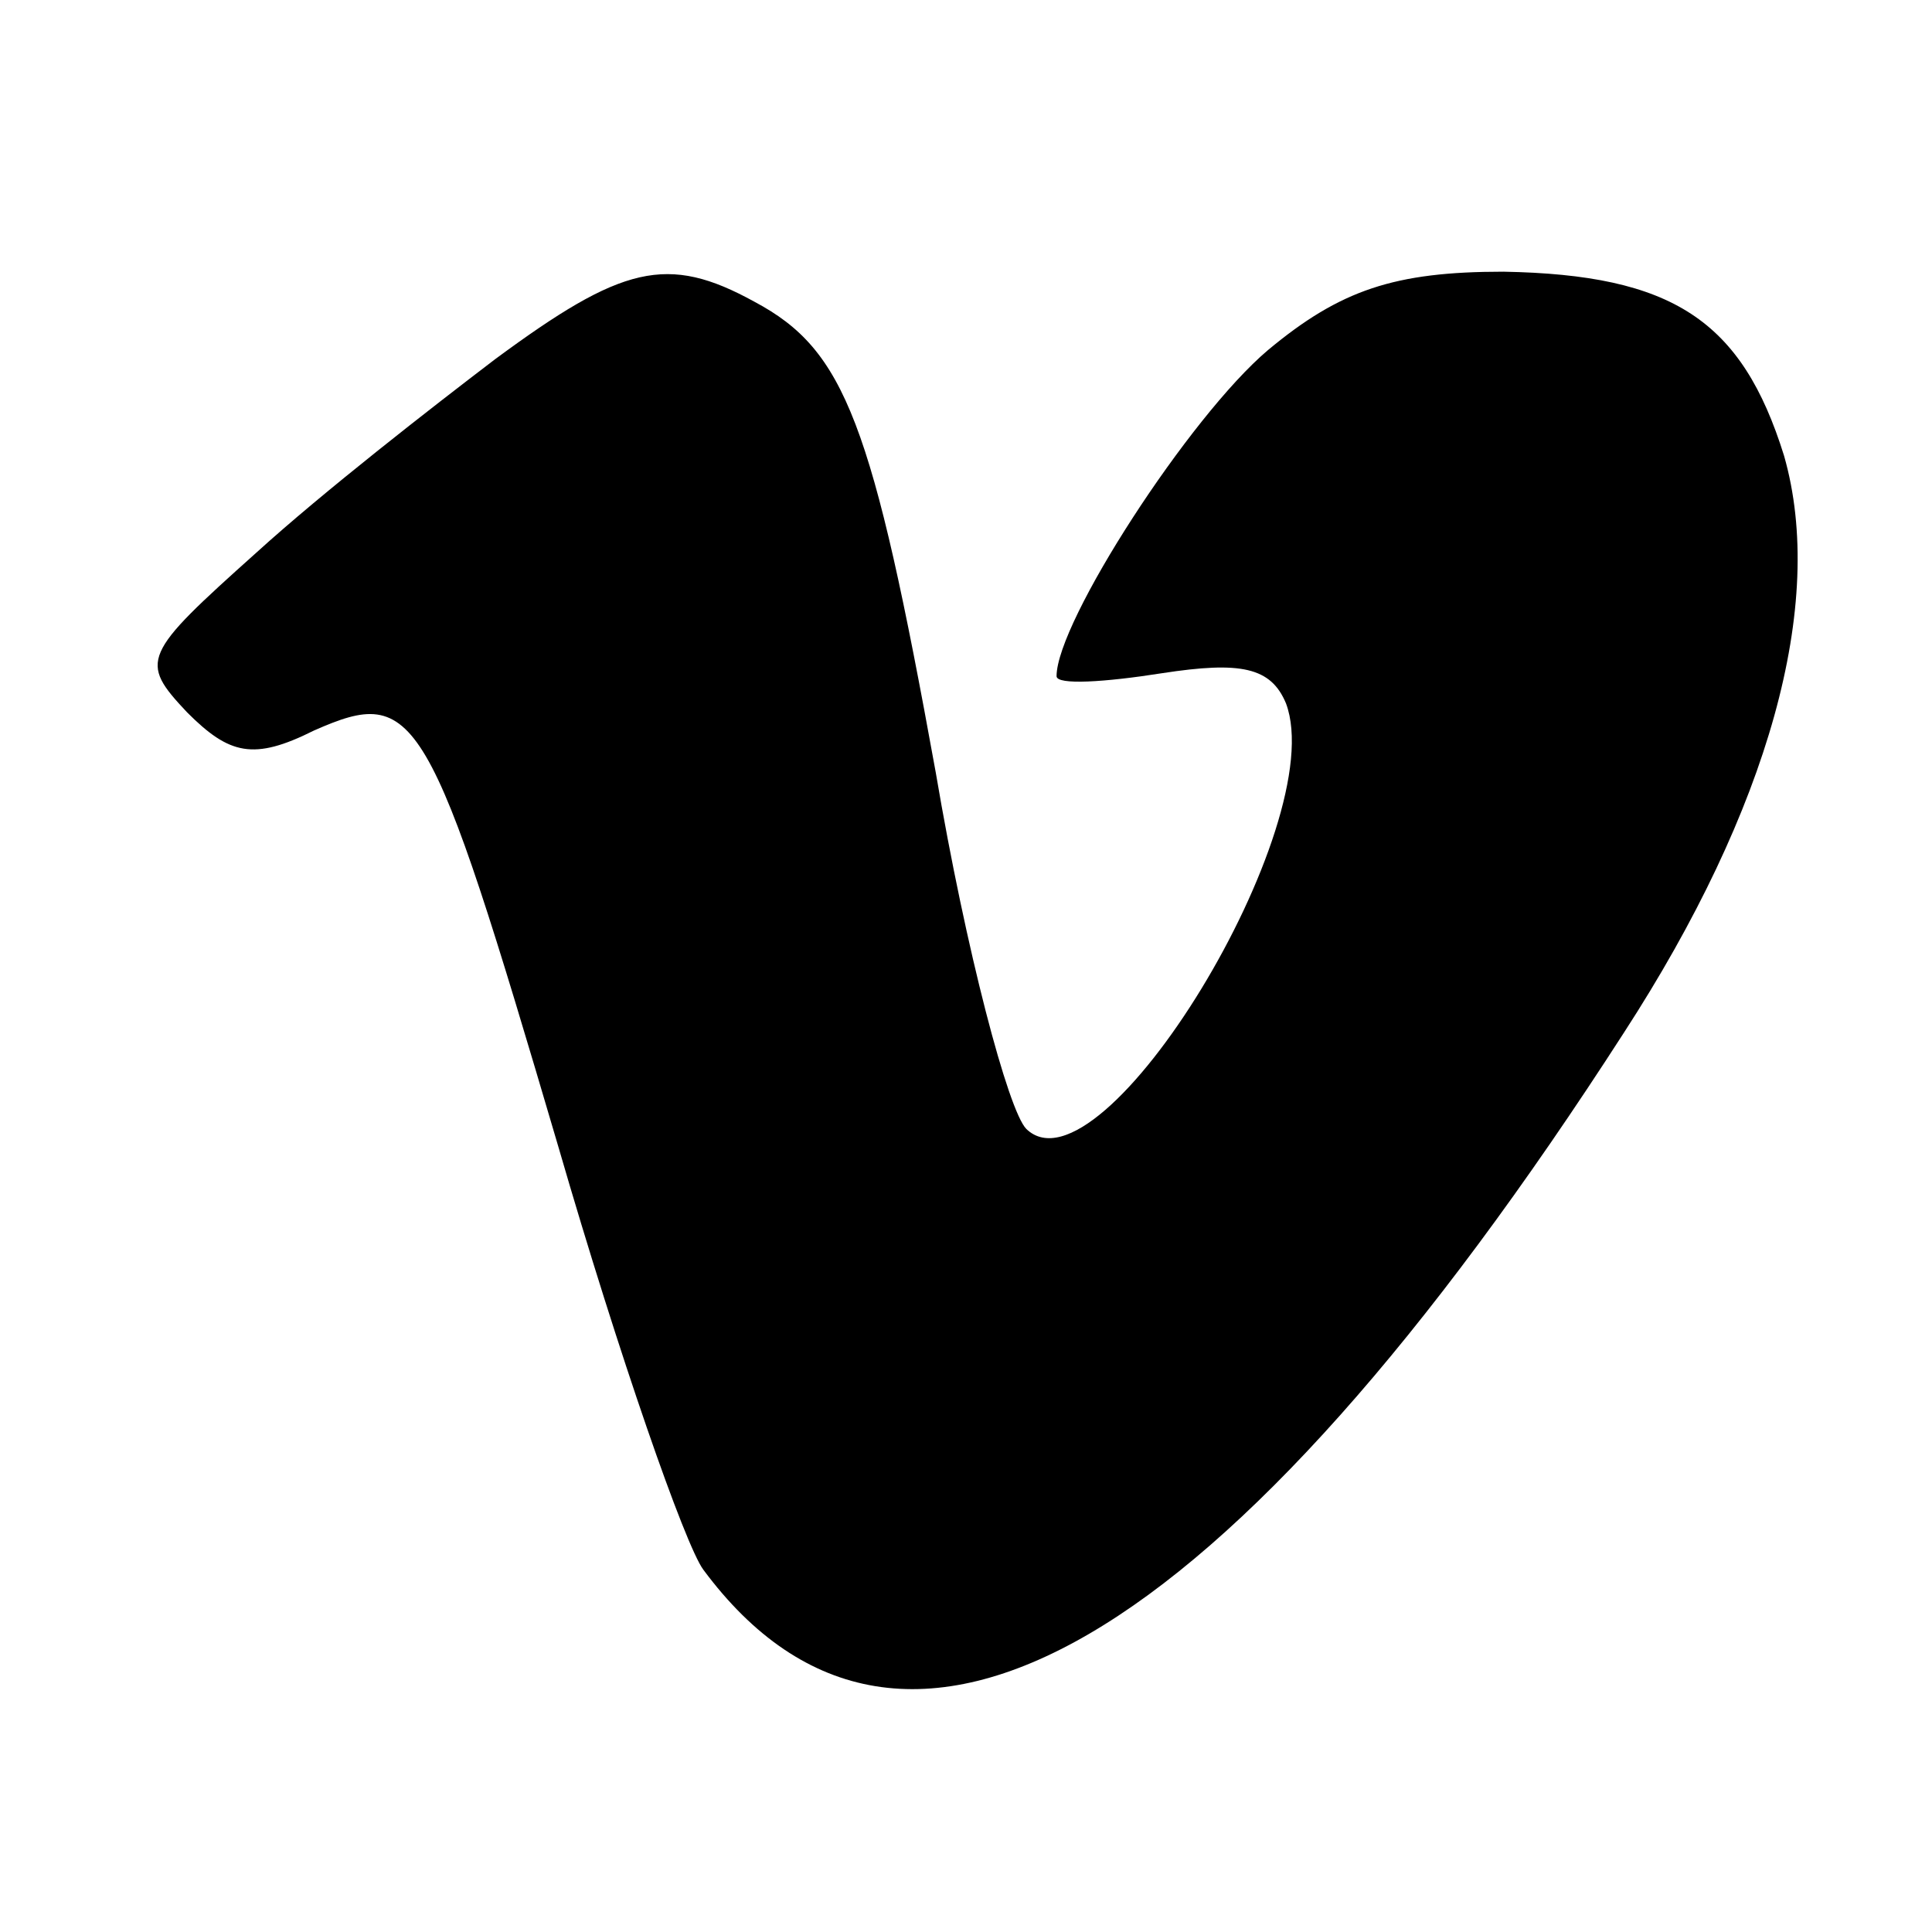 <?xml version="1.0" standalone="no"?>
<!DOCTYPE svg PUBLIC "-//W3C//DTD SVG 20010904//EN"
 "http://www.w3.org/TR/2001/REC-SVG-20010904/DTD/svg10.dtd">
<svg version="1.0" xmlns="http://www.w3.org/2000/svg"
 width="64pt" height="64pt" viewBox="0 0 64 64"
 preserveAspectRatio="xMidYMid meet">
<g transform="translate(0,64) scale(0.1,-0.1)"
fill="#000000" stroke="none">
<path d="M164 521 c-21 -16 -57 -44 -79 -64 -38 -34 -39 -36 -23 -53 14 -14
22 -16 42 -6 34 15 38 8 81 -138 20 -69 42 -132 48 -140 66 -89 173 -27 305
178 48 74 67 142 53 191 -14 45 -37 60 -93 61 -36 0 -54 -6 -78 -26 -26 -22
-70 -90 -70 -108 0 -3 16 -2 35 1 26 4 36 2 41 -10 15 -40 -61 -165 -86 -141
-6 6 -20 59 -30 118 -21 116 -30 140 -60 156 -29 16 -44 12 -86 -19z"/>
</g>
</svg>
